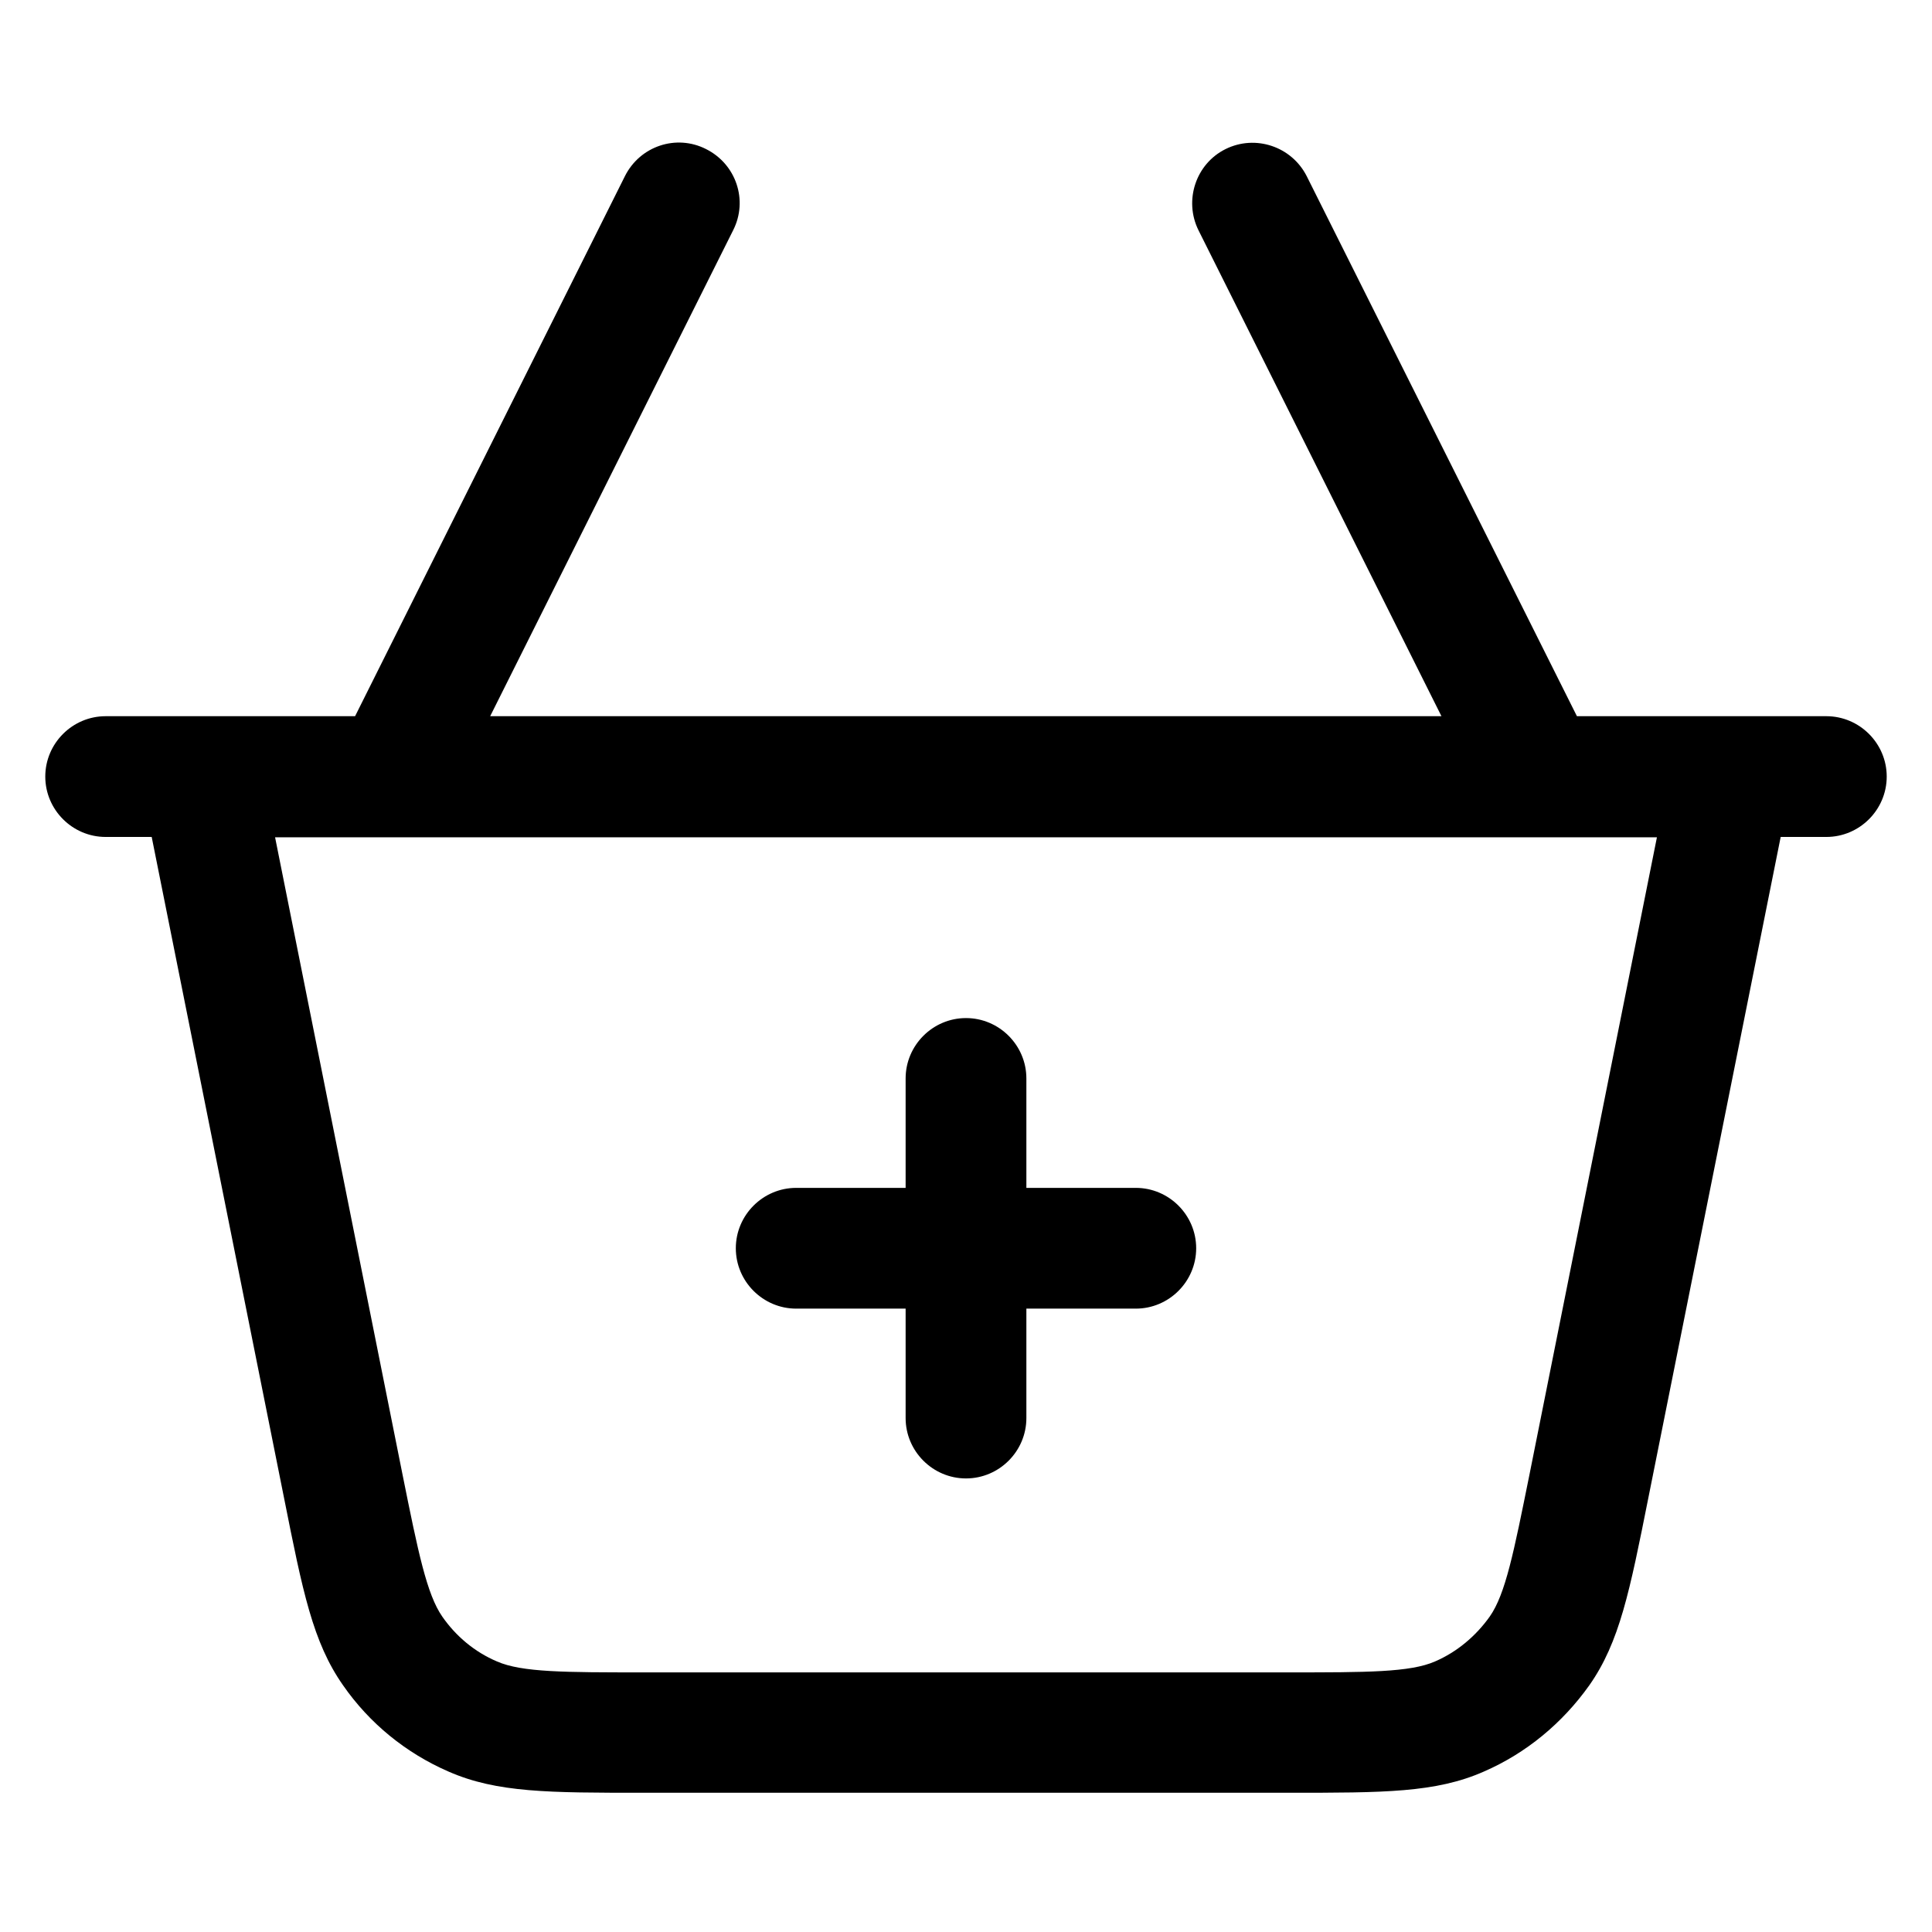 <?xml version="1.0" encoding="utf-8"?>
<!-- Generator: Adobe Illustrator 27.8.1, SVG Export Plug-In . SVG Version: 6.00 Build 0)  -->
<svg version="1.1" id="Layer_1" xmlns="http://www.w3.org/2000/svg" xmlns:xlink="http://www.w3.org/1999/xlink" x="0px" y="0px"
	 viewBox="0 0 512 512" style="enable-background:new 0 0 512 512;" xml:space="preserve">
<path d="M484,189.8h-66.1L346.3,46.7c-4-7.9-13.6-11.1-21.5-7.2c-7.9,3.9-11.1,13.6-7.2,21.5l64.4,128.8H129.9L194.3,61
	c4-7.9,0.8-17.5-7.2-21.5c-7.9-4-17.5-0.8-21.5,7.2L94.1,189.8H28c-8.8,0-16,7.2-16,16c0,8.8,7.2,16,16,16h12.2l35.1,175.3
	c4.9,24.6,7.6,38.1,15.6,49.5c7,10.1,16.7,18,28,22.9c12.8,5.6,26.6,5.6,51.6,5.6h171.1c25.1,0,38.9,0,51.6-5.6
	c11.3-4.9,20.9-12.9,28-22.9c8-11.4,10.7-24.9,15.6-49.5l35.1-175.3H484c8.8,0,16-7.2,16-16C500,197,492.8,189.8,484,189.8z
	 M405.3,390.9c-4.1,20.3-6.3,31.5-10.5,37.5c-3.7,5.2-8.7,9.4-14.5,11.9c-6.6,2.9-18.1,2.9-38.8,2.9H170.5c-20.7,0-32.2,0-38.8-2.9
	c-5.9-2.5-10.9-6.7-14.5-11.9c-4.1-5.9-6.4-17.1-10.5-37.5l-33.8-169h30.8c0.2,0,0.4,0,0.6,0h303.4c0.2,0,0.4,0,0.6,0h30.8
	L405.3,390.9z M317,330.8c0,8.8-7.2,16-16,16h-29v29c0,8.8-7.2,16-16,16s-16-7.2-16-16v-29h-29c-8.8,0-16-7.2-16-16
	c0-8.8,7.2-16,16-16h29v-29c0-8.8,7.2-16,16-16s16,7.2,16,16v29h29C309.8,314.8,317,322,317,330.8z"/>
</svg>
